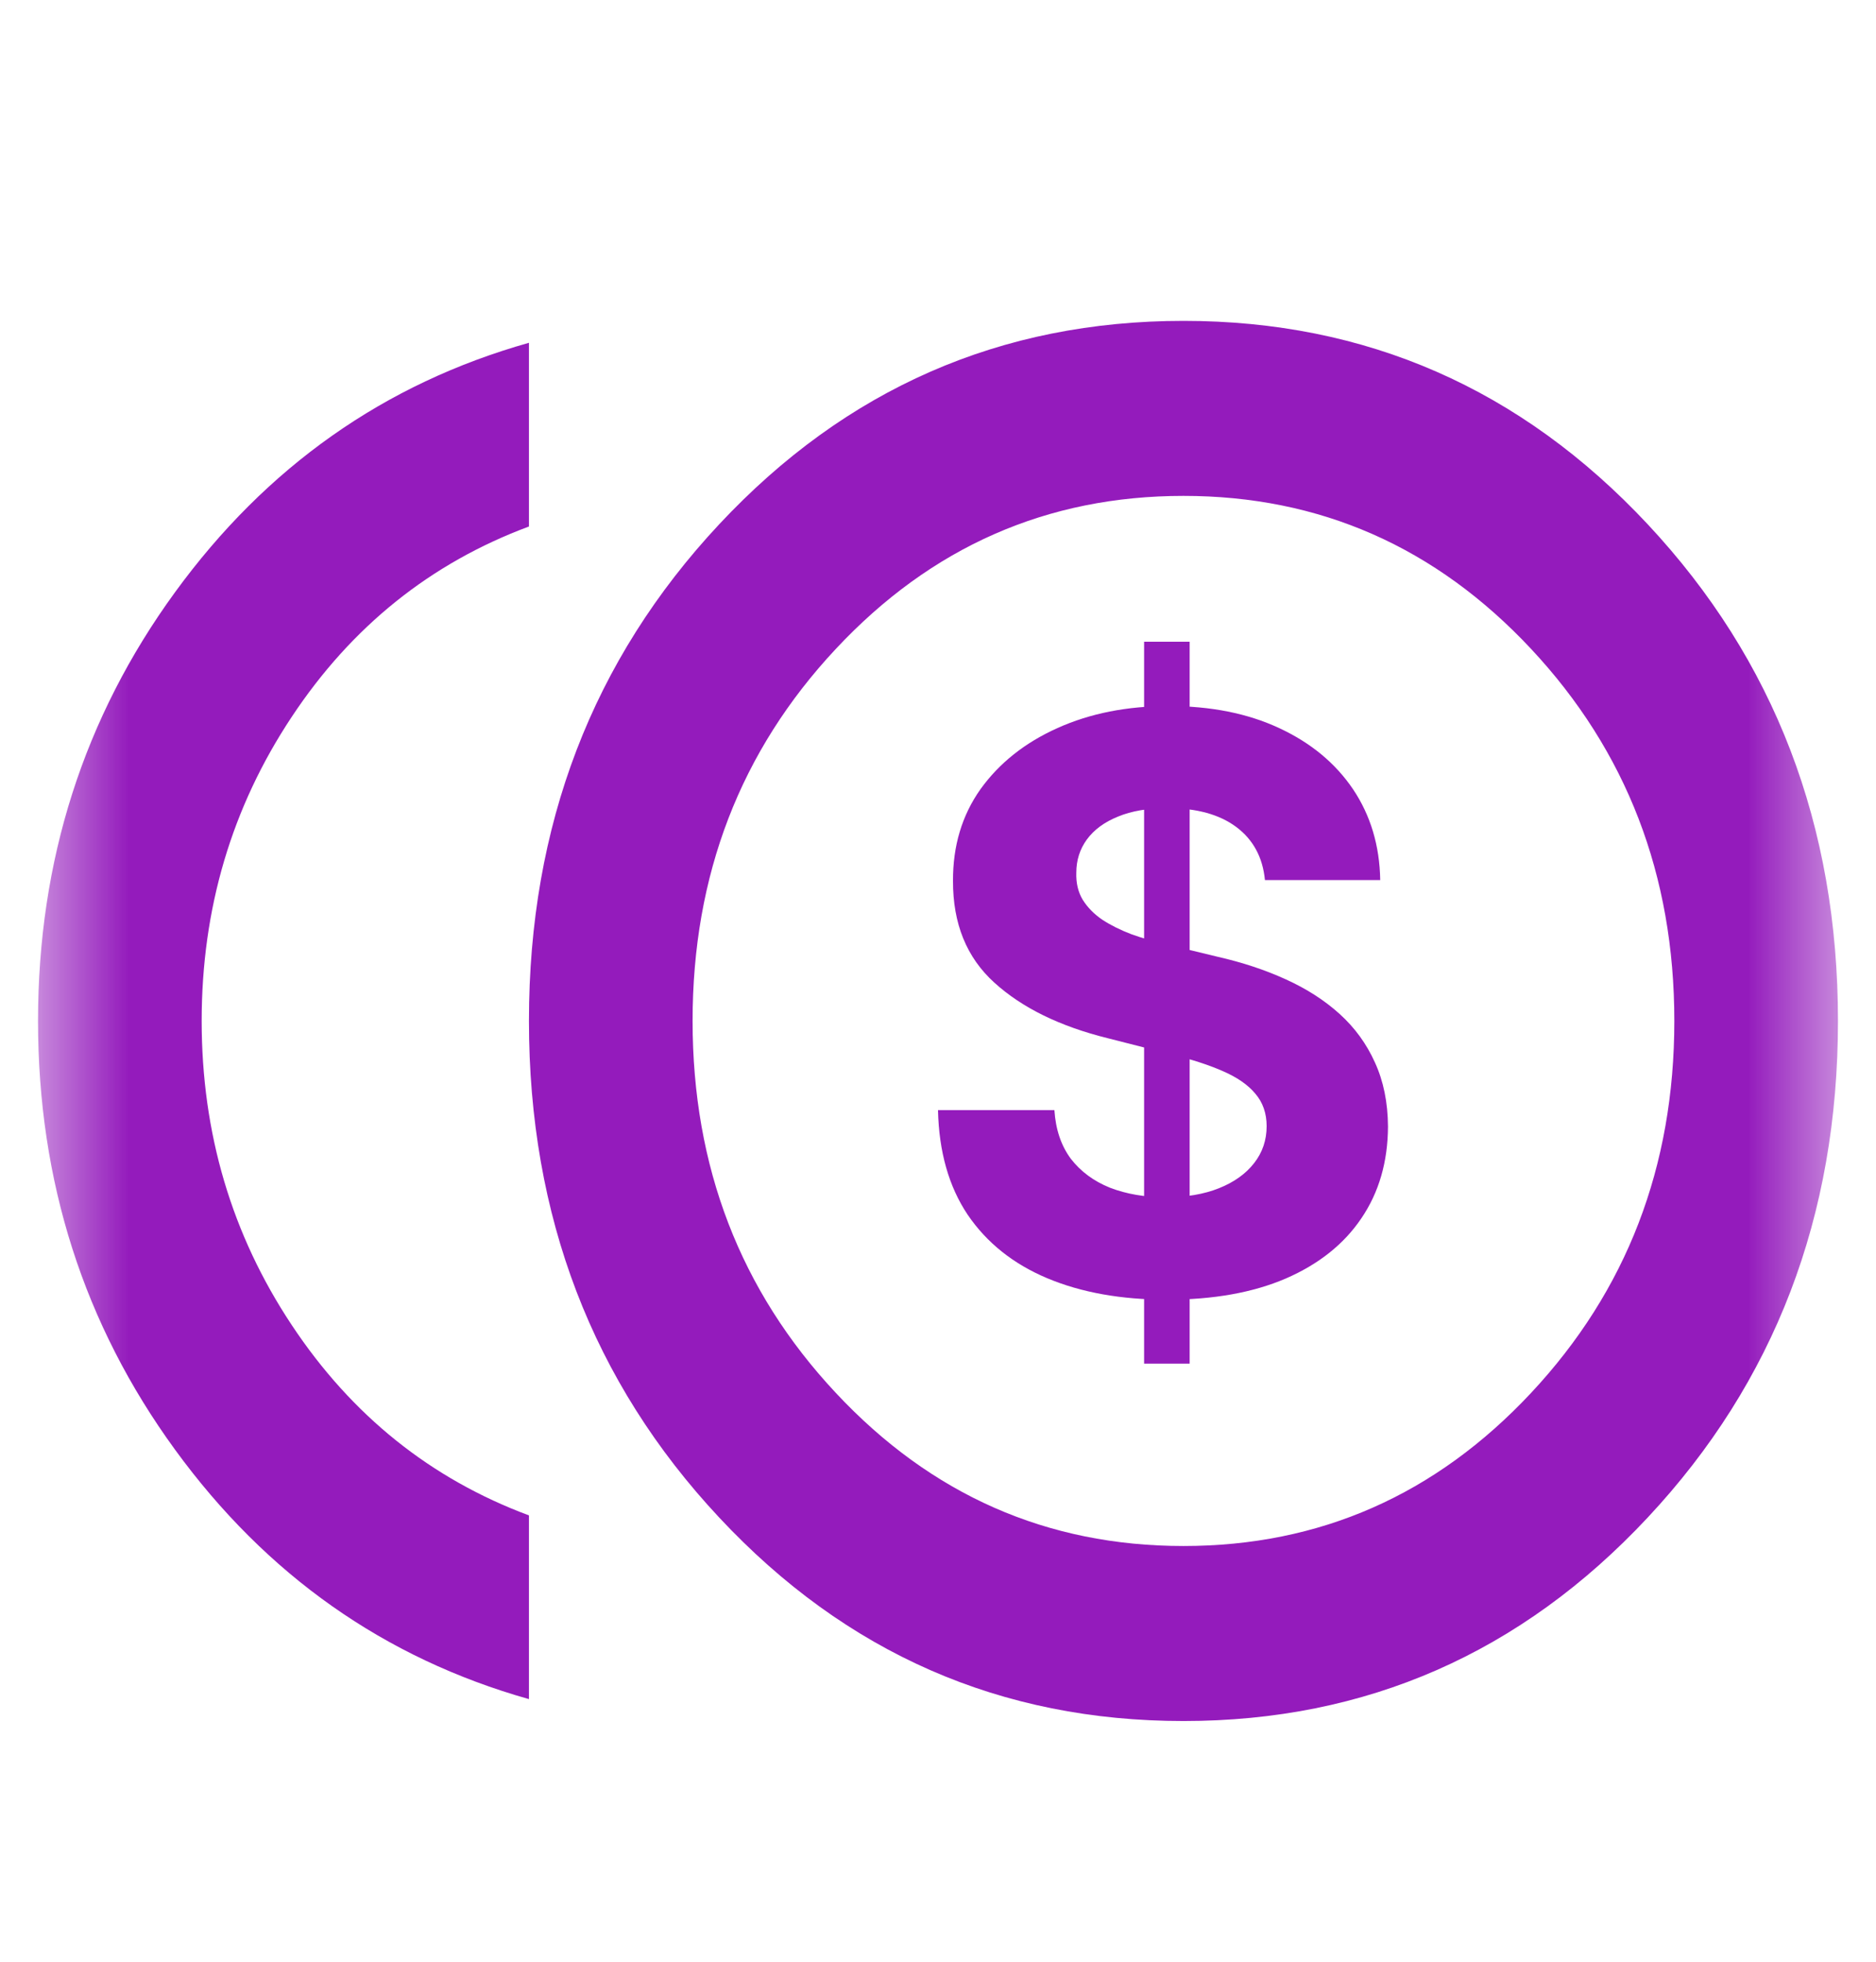<svg width="22" height="23" viewBox="0 0 22 23" fill="none" xmlns="http://www.w3.org/2000/svg">
<mask id="mask0_1147_1441" style="mask-type:alpha" maskUnits="userSpaceOnUse" x="0" y="0" width="22" height="23">
<rect x="0.446" y="0" width="21.108" height="22.571" fill="#D9D9D9"/>
</mask>
<g mask="url(#mask0_1147_1441)">
<path d="M13.879 20.178C11.736 20.178 9.921 19.383 8.434 17.792C6.947 16.202 6.203 14.261 6.203 11.97C6.203 9.678 6.947 7.738 8.434 6.147C9.921 4.557 11.736 3.762 13.879 3.762C16.021 3.762 17.836 4.557 19.323 6.147C20.81 7.738 21.554 9.678 21.554 11.97C21.554 14.261 20.81 16.202 19.323 17.792C17.836 19.383 16.021 20.178 13.879 20.178ZM6.203 19.921C4.508 19.442 3.125 18.468 2.053 16.997C0.982 15.527 0.446 13.851 0.446 11.97C0.446 10.089 0.982 8.413 2.053 6.943C3.125 5.472 4.508 4.497 6.203 4.019V6.173C5.052 6.601 4.124 7.344 3.421 8.405C2.717 9.465 2.365 10.653 2.365 11.97C2.365 13.287 2.717 14.475 3.421 15.535C4.124 16.595 5.052 17.339 6.203 17.767V19.921ZM13.879 18.126C15.477 18.126 16.837 17.527 17.956 16.33C19.075 15.133 19.635 13.68 19.635 11.97C19.635 10.26 19.075 8.806 17.956 7.609C16.837 6.412 15.477 5.814 13.879 5.814C12.279 5.814 10.92 6.412 9.801 7.609C8.681 8.806 8.122 10.26 8.122 11.97C8.122 13.68 8.681 15.133 9.801 16.33C10.92 17.527 12.279 18.126 13.879 18.126Z" fill="#941BBC"/>
<path d="M13.417 15.988V7.524H13.951V15.988H13.417ZM14.834 10.318C14.808 10.051 14.696 9.844 14.498 9.696C14.301 9.549 14.033 9.475 13.694 9.475C13.464 9.475 13.269 9.508 13.111 9.574C12.952 9.638 12.831 9.727 12.746 9.842C12.663 9.956 12.622 10.086 12.622 10.232C12.618 10.353 12.643 10.459 12.697 10.549C12.754 10.64 12.831 10.718 12.928 10.784C13.026 10.848 13.139 10.904 13.267 10.953C13.395 10.999 13.532 11.039 13.678 11.072L14.277 11.217C14.568 11.283 14.835 11.371 15.078 11.482C15.321 11.592 15.532 11.727 15.71 11.888C15.888 12.049 16.026 12.239 16.124 12.457C16.224 12.675 16.275 12.925 16.277 13.208C16.275 13.622 16.171 13.981 15.964 14.285C15.76 14.587 15.465 14.822 15.078 14.99C14.694 15.155 14.23 15.238 13.687 15.238C13.149 15.238 12.68 15.154 12.28 14.986C11.883 14.819 11.572 14.571 11.348 14.242C11.127 13.912 11.011 13.503 11 13.016H12.365C12.38 13.243 12.444 13.432 12.557 13.585C12.672 13.734 12.825 13.848 13.016 13.925C13.21 14 13.428 14.037 13.671 14.037C13.91 14.037 14.117 14.002 14.293 13.932C14.471 13.861 14.609 13.763 14.707 13.637C14.805 13.512 14.854 13.367 14.854 13.204C14.854 13.052 14.809 12.924 14.72 12.821C14.633 12.717 14.505 12.629 14.335 12.556C14.168 12.483 13.963 12.417 13.72 12.358L12.993 12.173C12.431 12.034 11.987 11.817 11.661 11.521C11.335 11.226 11.174 10.828 11.176 10.328C11.174 9.918 11.281 9.56 11.498 9.253C11.718 8.947 12.018 8.708 12.401 8.536C12.783 8.364 13.217 8.278 13.704 8.278C14.199 8.278 14.631 8.364 15 8.536C15.371 8.708 15.66 8.947 15.867 9.253C16.073 9.56 16.179 9.914 16.186 10.318H14.834Z" fill="#941BBC"/>
</g>
</svg>
